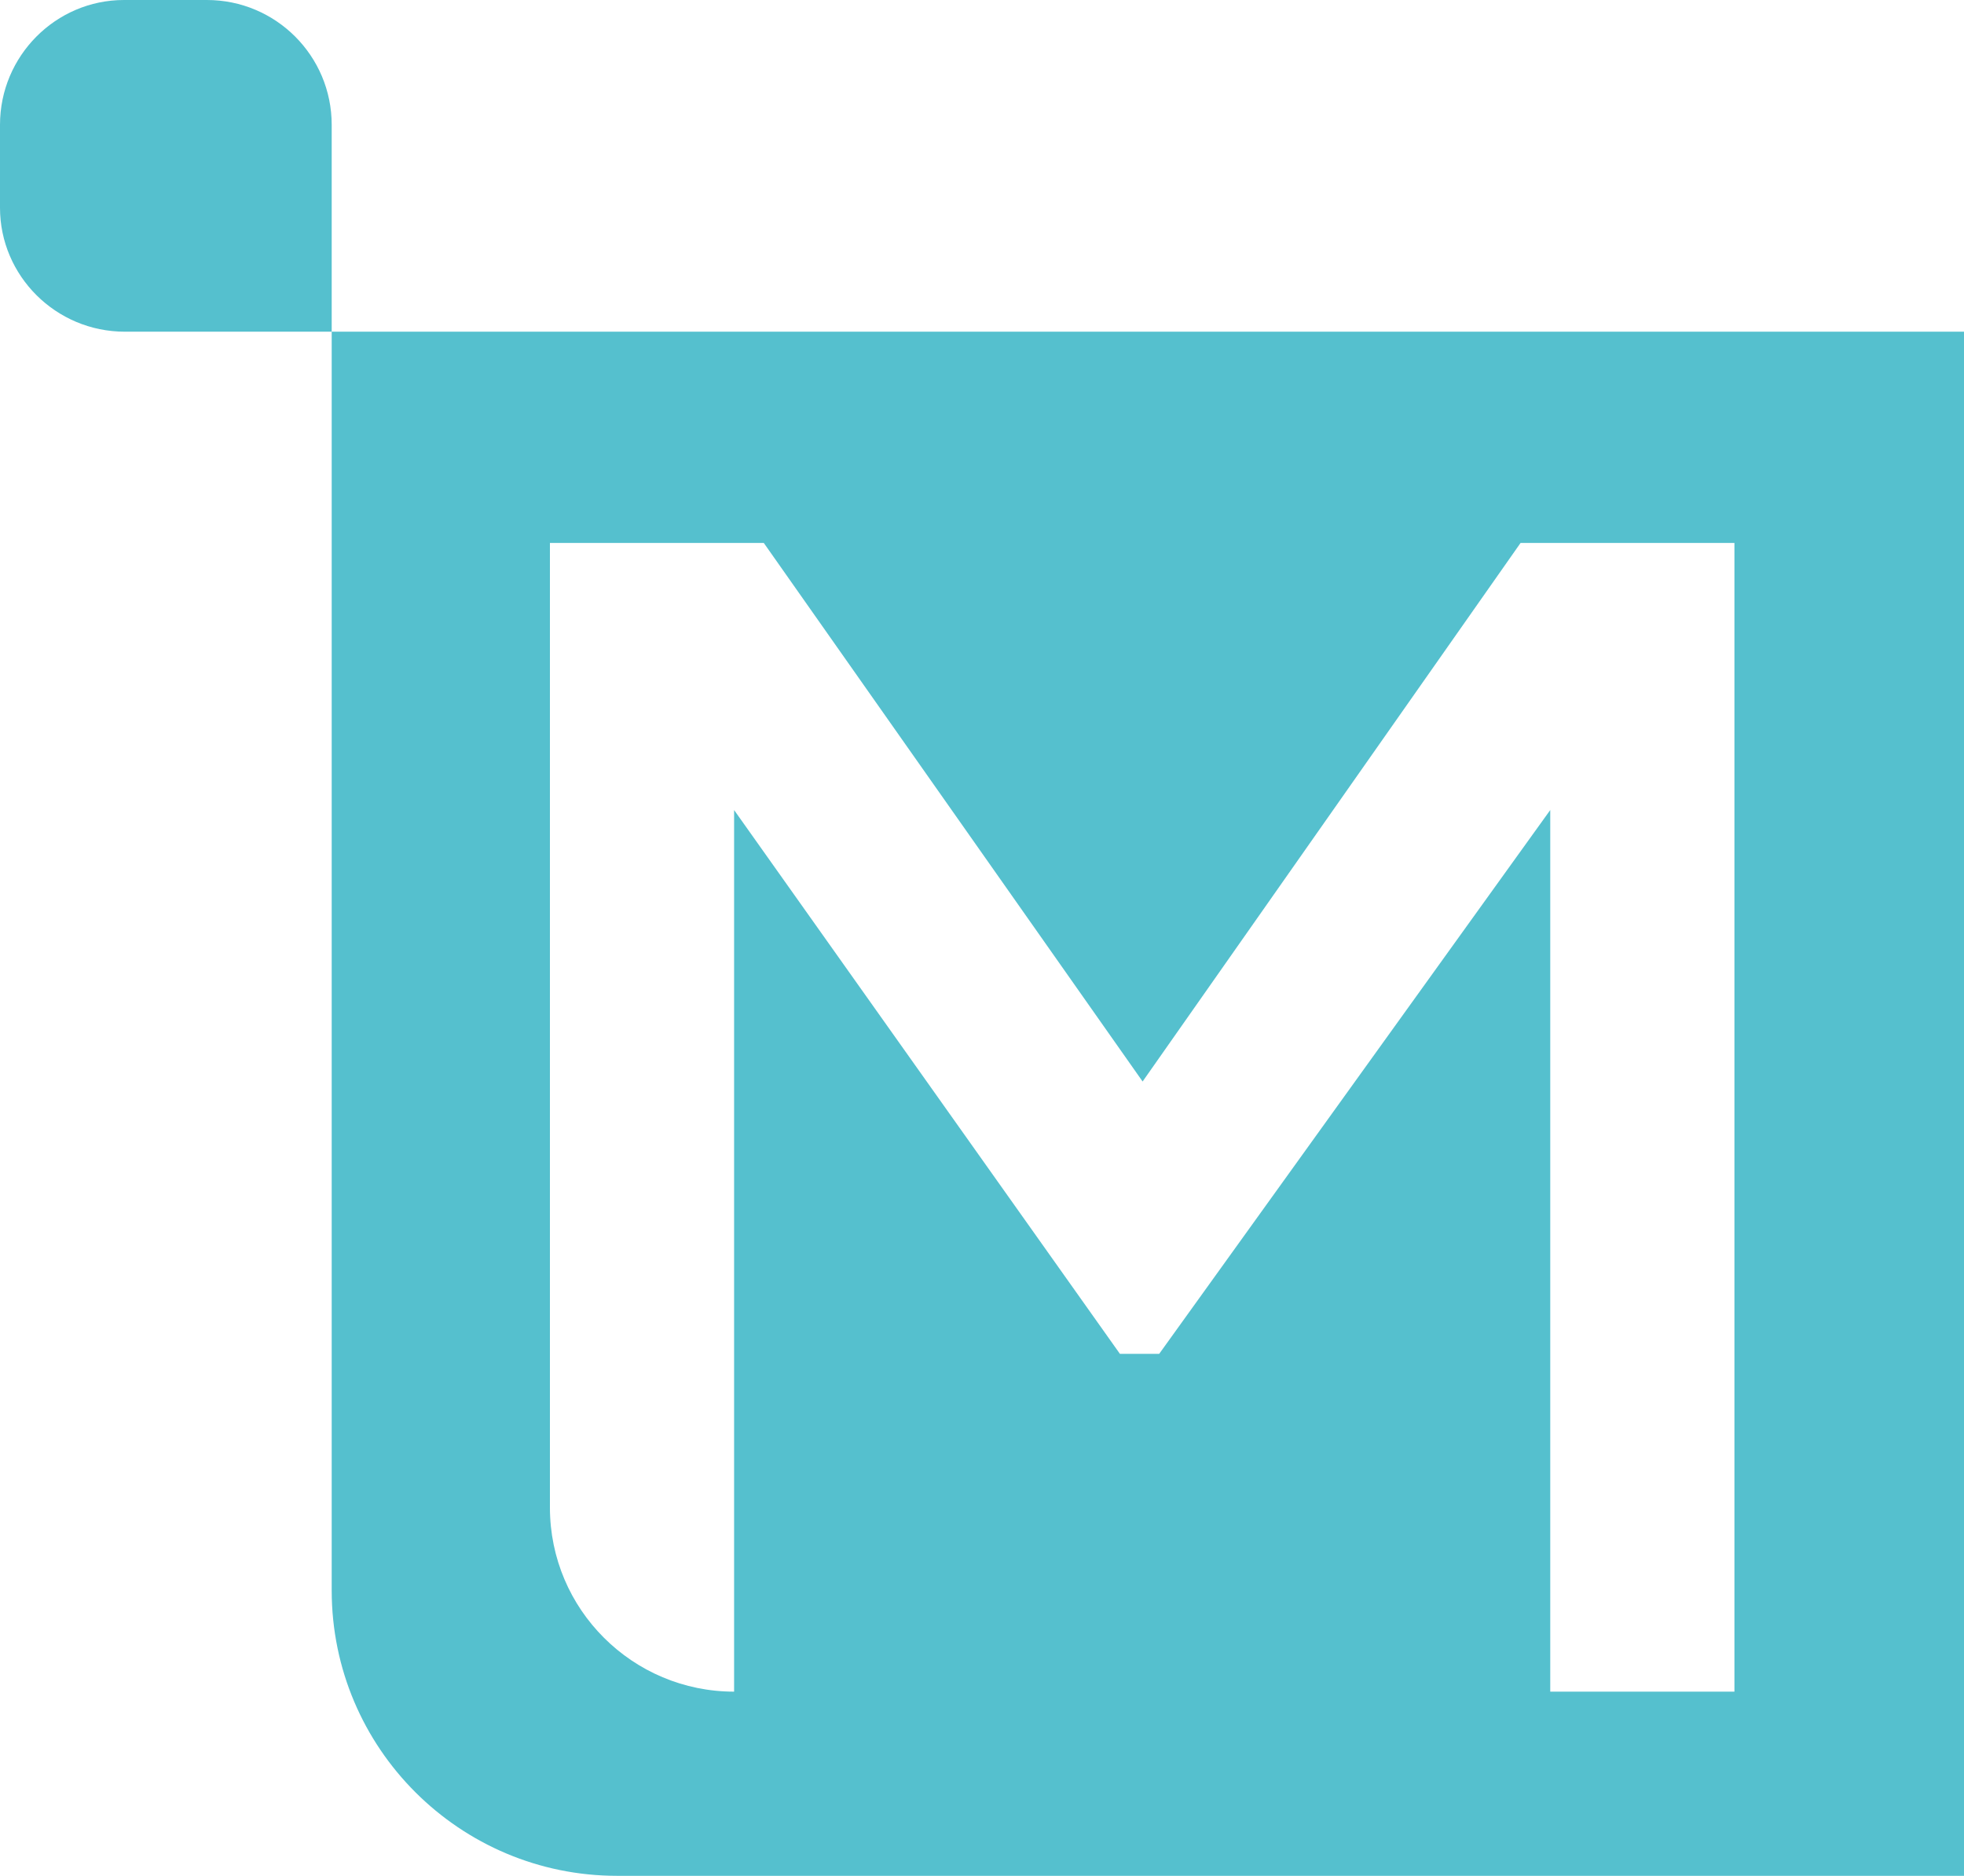 <?xml version="1.0" encoding="utf-8"?>
<!-- Generator: Adobe Illustrator 26.0.0, SVG Export Plug-In . SVG Version: 6.00 Build 0)  -->
<svg version="1.1" id="Layer_1" xmlns="http://www.w3.org/2000/svg" xmlns:xlink="http://www.w3.org/1999/xlink" x="0px" y="0px"
	 viewBox="0 0 225 214.9" style="enable-background:new 0 0 225 214.9;" xml:space="preserve">
<style type="text/css">
	.st0{fill:#55C0CE;}
</style>
<g>
	<path class="st0" d="M652.7,95.6c-9.2,0-19.2,3.8-24.8,12.8l-2.1-10.5h-18.4V38h-90.5h-31.1h-44.6h-28.9h-36.3H219.9H38v144.2
		c0,18.1,14.7,32.7,32.7,32.7h149.2h265.9h121.6v-21.3h22v-49.8c0-11.8,8.8-18.4,18.6-18.4c4.9,0,9.8,1.9,14.1,5.5l15-25
		C670.9,99,662.7,95.6,652.7,95.6z M198.7,193.8h-21.1v-101l-44.8,62.3h-4.5L84.1,92.8v101h0c-11.6,0-21.1-9.4-21.1-21.1V62.2h24.5
		l43.4,61.7l43.3-61.7h24.5V193.8z"/>
	<path class="st0" d="M730.9,95.6c-27.6,0-53.2,14.7-53.2,50.4c0,34.8,25.8,49.8,53.2,49.8c26.9,0,53.6-15,53.6-49.8
		C784.5,111.1,759.5,95.6,730.9,95.6z M730.9,166.7c-12.6,0-18.4-9.8-18.4-20.7c0-10.9,6-21.3,18.4-21.3c12.4,0,18.6,10.3,18.6,21.3
		C749.6,157.5,743.2,166.7,730.9,166.7z"/>
	<path class="st0" d="M23.7,0h-9.5C6.4,0,0,6.4,0,14.3v9.5C0,31.6,6.4,38,14.3,38H38V14.3C38,6.4,31.6,0,23.7,0z"/>
</g>
</svg>
